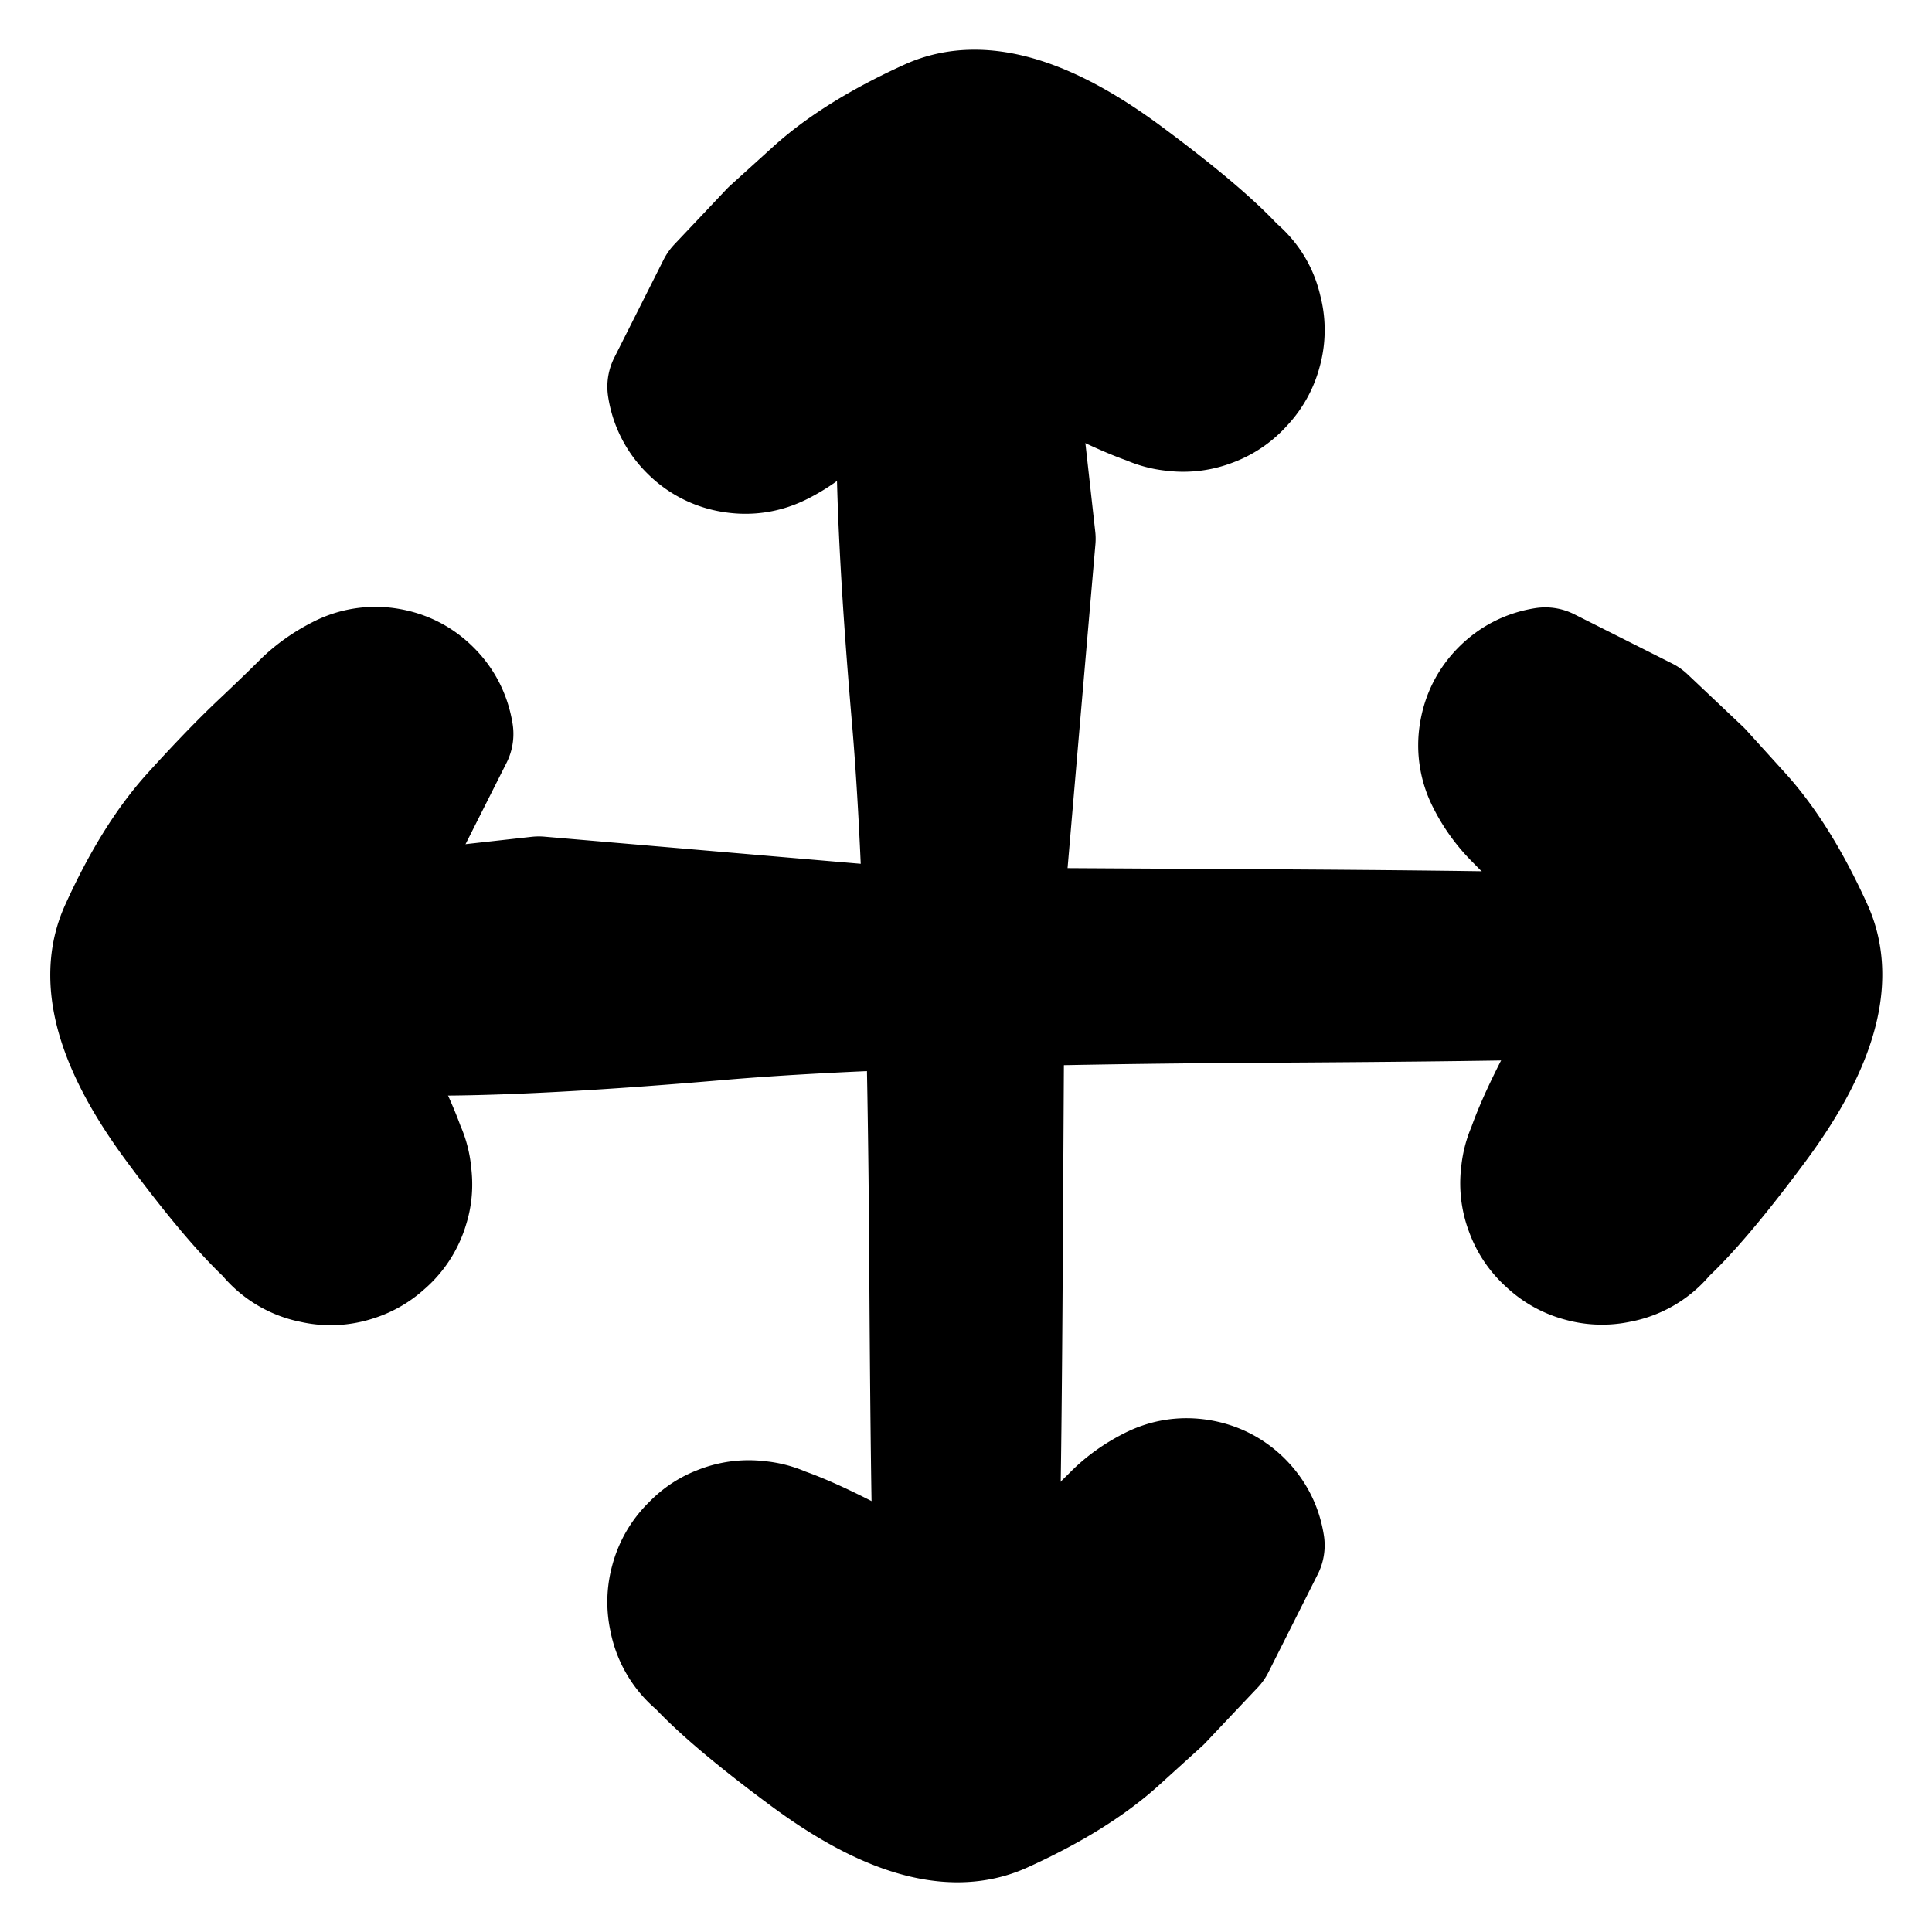 <svg width="30" height="30" fill="none" xmlns="http://www.w3.org/2000/svg"><g clip-path="url(#a)" fill="currentColor" stroke="currentColor" stroke-width="2" stroke-linecap="round" stroke-linejoin="round"><path d="m6.204 12.918-.405.43-.406.428-.313.633c-.209.421-.088 1.034.363 1.84.45.805.73 1.404.84 1.797.11.393.037.75-.217 1.07a1.14 1.14 0 0 1-.993.452 1.14 1.14 0 0 1-.95-.536A1.14 1.14 0 0 1 4 17.948a1.14 1.14 0 0 1 .804-.738 1.14 1.14 0 0 1 1.07.217c.32.254.47.585.453.993a1.14 1.14 0 0 1-.537.95 1.14 1.14 0 0 1-1.084.124c-.383-.143-1.028-.828-1.935-2.054-.908-1.226-1.192-2.216-.851-2.97.34-.753.712-1.35 1.112-1.792.401-.442.745-.798 1.03-1.068.286-.27.51-.486.672-.648.162-.161.354-.299.576-.412a1.13 1.13 0 0 1 .704-.112c.246.04.458.147.634.324.177.176.284.388.324.634l-.767 1.522Zm4.993-8.435.406-.429.405-.429.663-.601c.441-.4 1.039-.772 1.792-1.113.754-.34 1.744-.057 2.97.851 1.226.908 1.91 1.553 2.053 1.935a1.14 1.14 0 0 1-.124 1.084 1.14 1.14 0 0 1-.95.537 1.14 1.14 0 0 1-.992-.453 1.14 1.14 0 0 1-.217-1.07 1.14 1.14 0 0 1 .737-.803 1.14 1.14 0 0 1 1.084.124c.34.225.52.542.537.95a1.14 1.14 0 0 1-.453.992 1.14 1.14 0 0 1-1.07.217c-.393-.109-.992-.389-1.797-.84-.805-.45-1.418-.571-1.84-.362a4.326 4.326 0 0 0-1.061.718c-.286.27-.51.486-.672.648-.161.162-.353.3-.576.413-.222.113-.457.15-.703.111a1.125 1.125 0 0 1-.635-.323 1.125 1.125 0 0 1-.323-.635l.766-1.522Zm7.606 21.034-.406.429-.405.429-.663.601c-.441.401-1.039.772-1.792 1.113-.754.34-1.744.057-2.97-.851-1.226-.908-1.91-1.553-2.053-1.935a1.14 1.14 0 0 1 .124-1.084c.225-.34.542-.52.95-.537a1.14 1.14 0 0 1 .993.453c.253.32.326.676.216 1.07a1.14 1.14 0 0 1-.737.803 1.14 1.14 0 0 1-1.084-.124 1.14 1.14 0 0 1-.537-.95 1.14 1.14 0 0 1 .453-.992 1.14 1.14 0 0 1 1.07-.217c.393.109.992.389 1.797.84.805.45 1.418.571 1.84.362a4.327 4.327 0 0 0 1.061-.718c.286-.27.51-.486.672-.648.161-.162.353-.3.576-.413.222-.113.457-.15.703-.111.247.04.458.147.635.323.176.177.284.388.323.635l-.766 1.522Zm6.714-14.32a65854.987 65854.987 0 0 0 .858.811l.601.663c.401.441.772 1.039 1.113 1.792.34.754.057 1.744-.851 2.97-.908 1.226-1.553 1.91-1.935 2.053a1.14 1.14 0 0 1-1.084-.124 1.14 1.14 0 0 1-.537-.95 1.14 1.14 0 0 1 .453-.992 1.14 1.14 0 0 1 1.07-.217c.393.109.66.355.803.737a1.14 1.14 0 0 1-.124 1.084 1.14 1.14 0 0 1-.95.537 1.14 1.14 0 0 1-.992-.453 1.14 1.14 0 0 1-.217-1.07c.109-.393.389-.992.84-1.797.45-.805.571-1.418.362-1.84a4.33 4.33 0 0 0-.718-1.061 35.16 35.16 0 0 0-.648-.672 2.257 2.257 0 0 1-.413-.576 1.126 1.126 0 0 1-.111-.703c.04-.247.147-.458.323-.635.177-.176.388-.284.635-.323l1.522.766Z"/><path d="M8.366 13.988a57650.408 57650.408 0 0 0 5.562.477l5.742.033c3.828.022 5.806.066 5.932.13.127.064.2.166.223.307a.396.396 0 0 1-.117.36c-.1.1-.22.14-.36.117a.396.396 0 0 1-.308-.222.396.396 0 0 1 0-.38.396.396 0 0 1 .307-.223c.14-.022.26.017.36.118.101.1.14.22.118.36a.396.396 0 0 1-.223.307c-.126.065-2.104.108-5.932.13-3.828.022-6.669.112-8.523.272-1.854.159-3.32.239-4.398.239-1.078 0-1.716-.033-1.915-.097a.94.94 0 0 1-.481-.35.94.94 0 0 1-.184-.566.94.94 0 0 1 .184-.566l4.013-.446Z"/><path d="m16.013 8.366-.24 2.781-.238 2.781-.033 5.742c-.022 3.828-.066 5.806-.13 5.932a.396.396 0 0 1-.307.223.396.396 0 0 1-.36-.117c-.1-.1-.14-.22-.117-.36a.396.396 0 0 1 .222-.308.396.396 0 0 1 .38 0 .4.4 0 0 1 .223.307.396.396 0 0 1-.118.36c-.1.101-.22.14-.36.118a.396.396 0 0 1-.307-.223c-.065-.126-.108-2.104-.13-5.932-.022-3.828-.112-6.669-.272-8.523-.159-1.854-.239-3.32-.239-4.398 0-1.078.033-1.716.097-1.915a.94.94 0 0 1 .35-.481.94.94 0 0 1 .566-.184.94.94 0 0 1 .566.184l.447 4.013Z"/></g><defs><clipPath id="a"><path fill="#fff" d="M0 0h30v30H0z"/></clipPath></defs></svg>